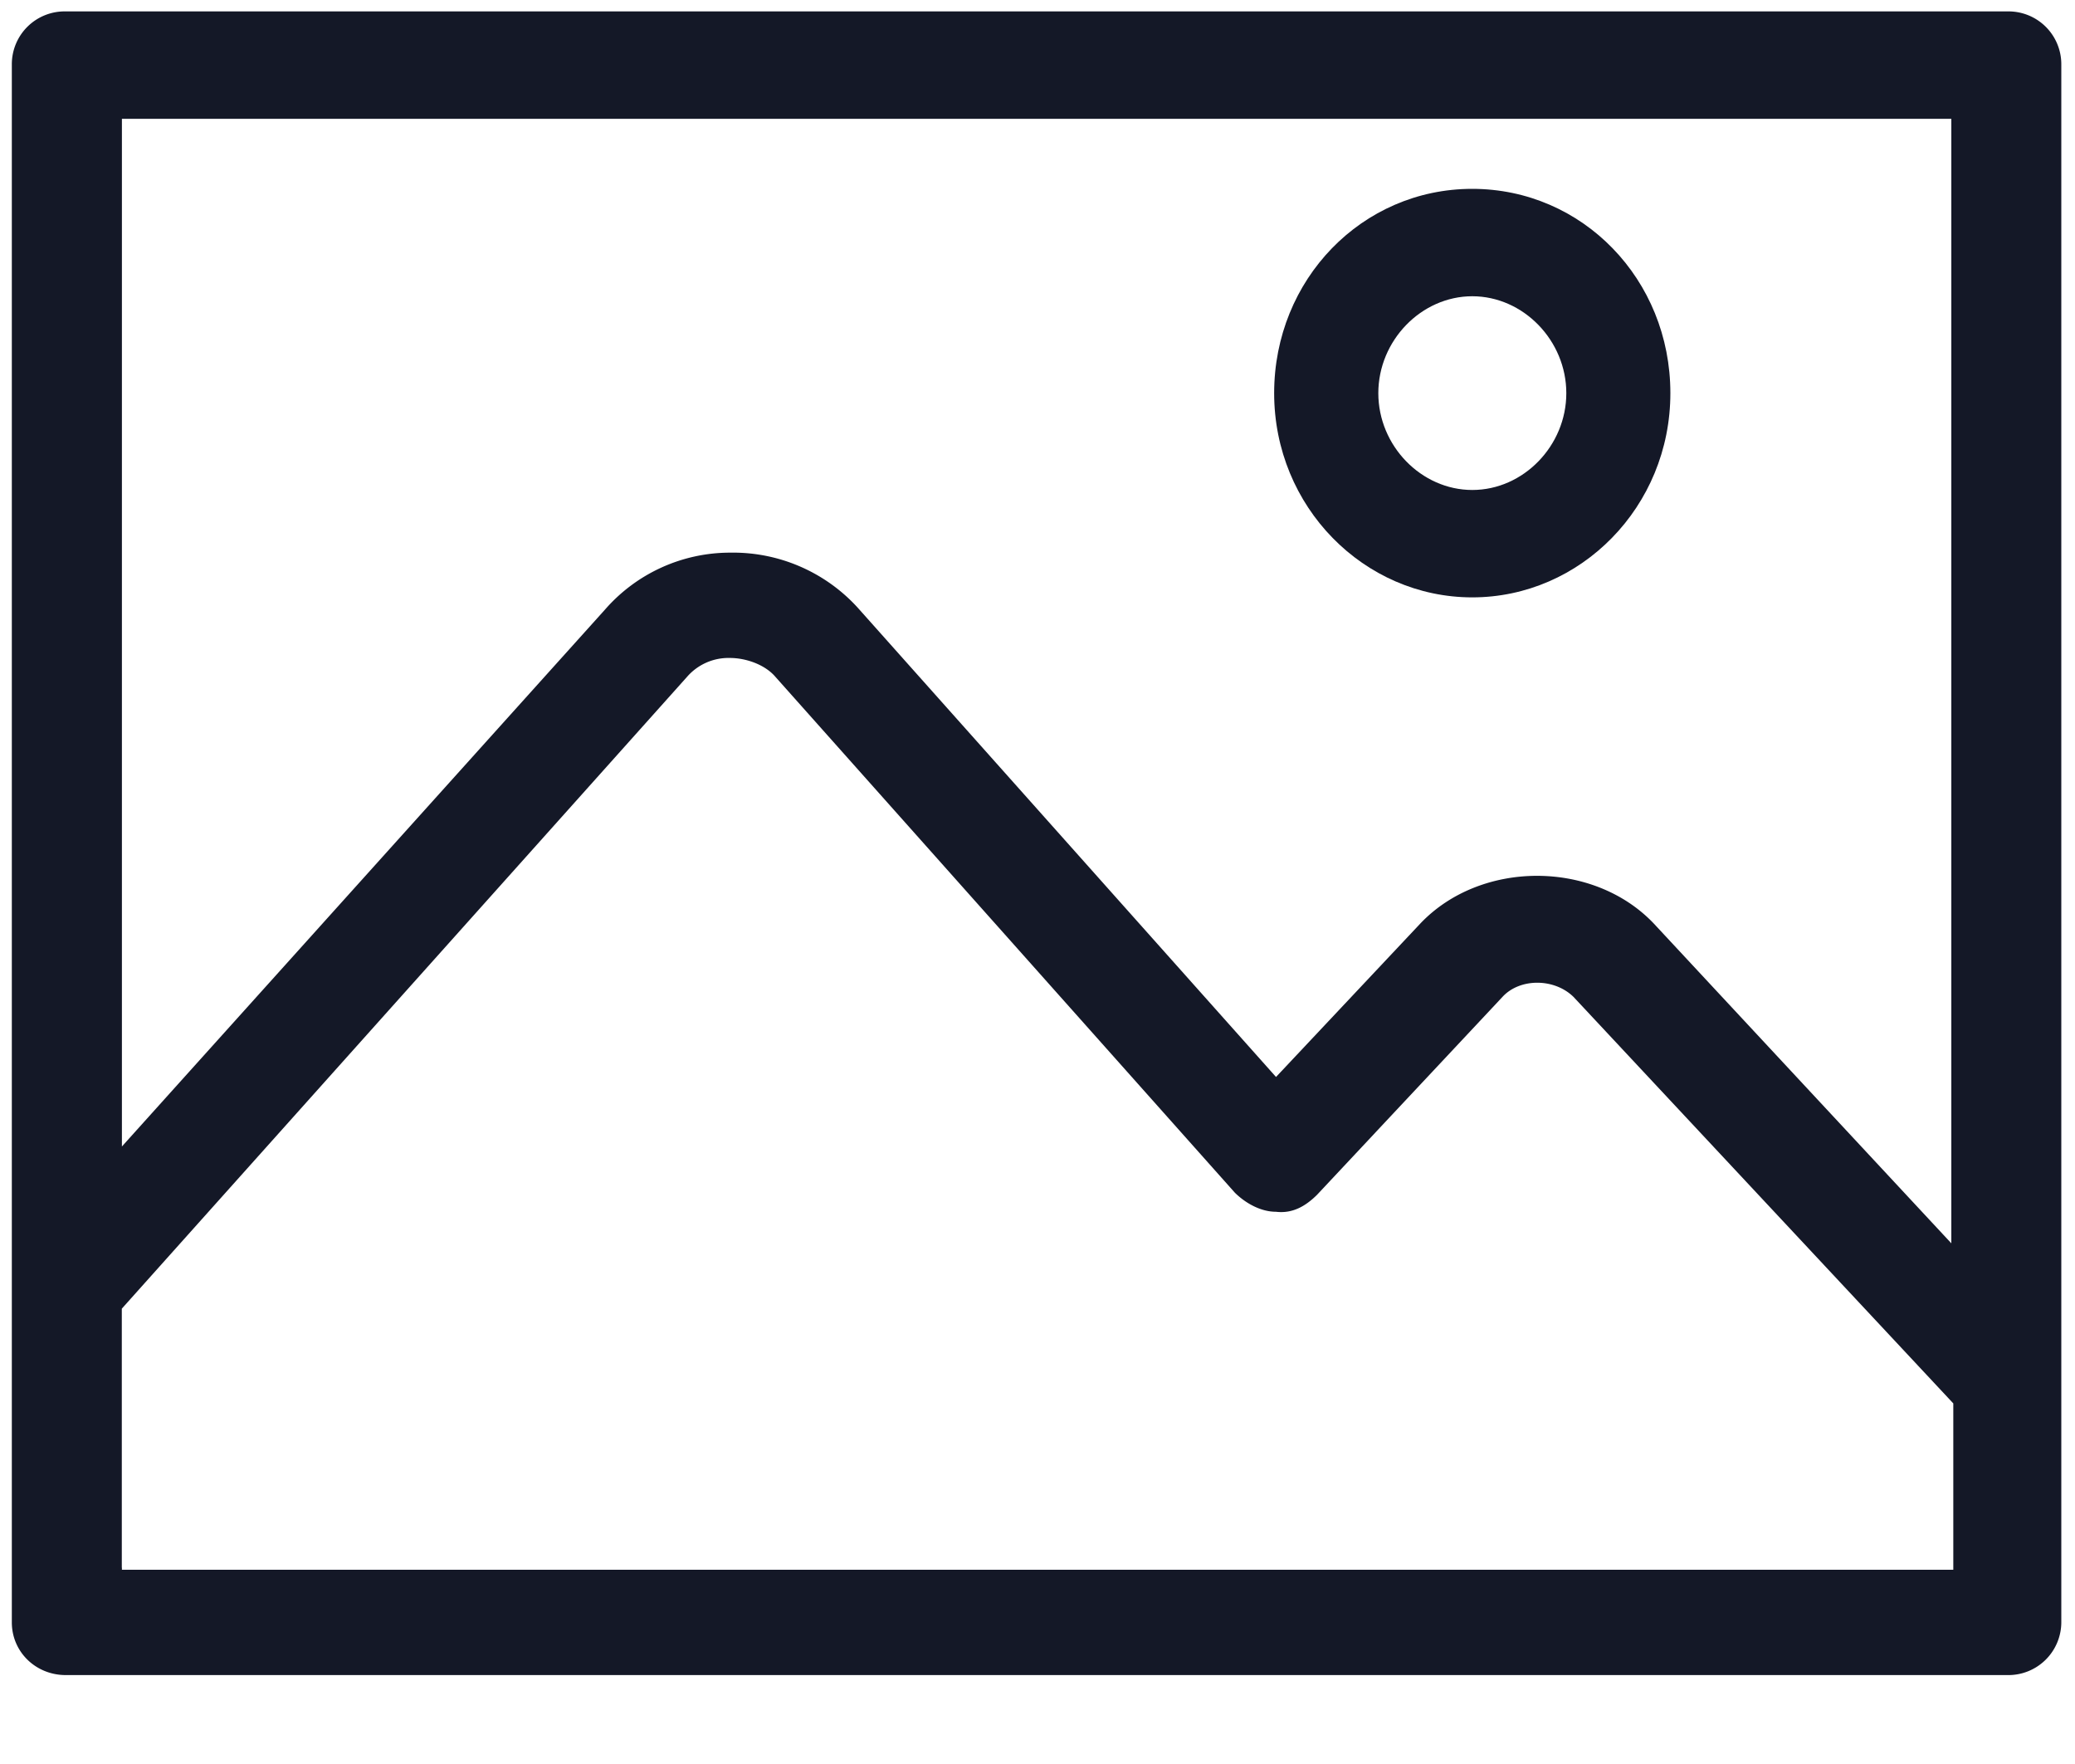 <svg xmlns="http://www.w3.org/2000/svg" viewBox="0 0 20 17"><g fill="#141827"><path d="M19.348.11H.634a.509.509 0 0 0-.52.508v15.017c0 .284.23.508.52.508h18.714a.51.51 0 0 0 .52-.508V.618a.509.509 0 0 0-.52-.508zm-.54 1.035v10.837l-2.87-3.084c-.583-.61-1.664-.61-2.246 0l-1.393 1.481-4.034-4.525a1.625 1.625 0 0 0-1.227-.528 1.6 1.6 0 0 0-1.206.548l-4.657 5.175V1.145h17.632zM1.174 15.108v-2.496l5.448-6.089a.529.529 0 0 1 .415-.182c.146 0 .333.06.437.182l4.429 4.972c.104.102.25.183.395.183.166.02.291-.06.395-.162l1.788-1.908c.167-.183.5-.183.686 0l3.66 3.917v1.603H1.175v-.02z"/><path d="M14.19 5.757c1.044 0 1.91-.872 1.91-1.968s-.846-1.969-1.91-1.969c-1.062 0-1.909.873-1.909 1.969s.866 1.968 1.91 1.968zm0-2.902c.493 0 .907.427.907.934s-.414.933-.906.933-.906-.426-.906-.933.414-.934.906-.934z"/></g></svg>